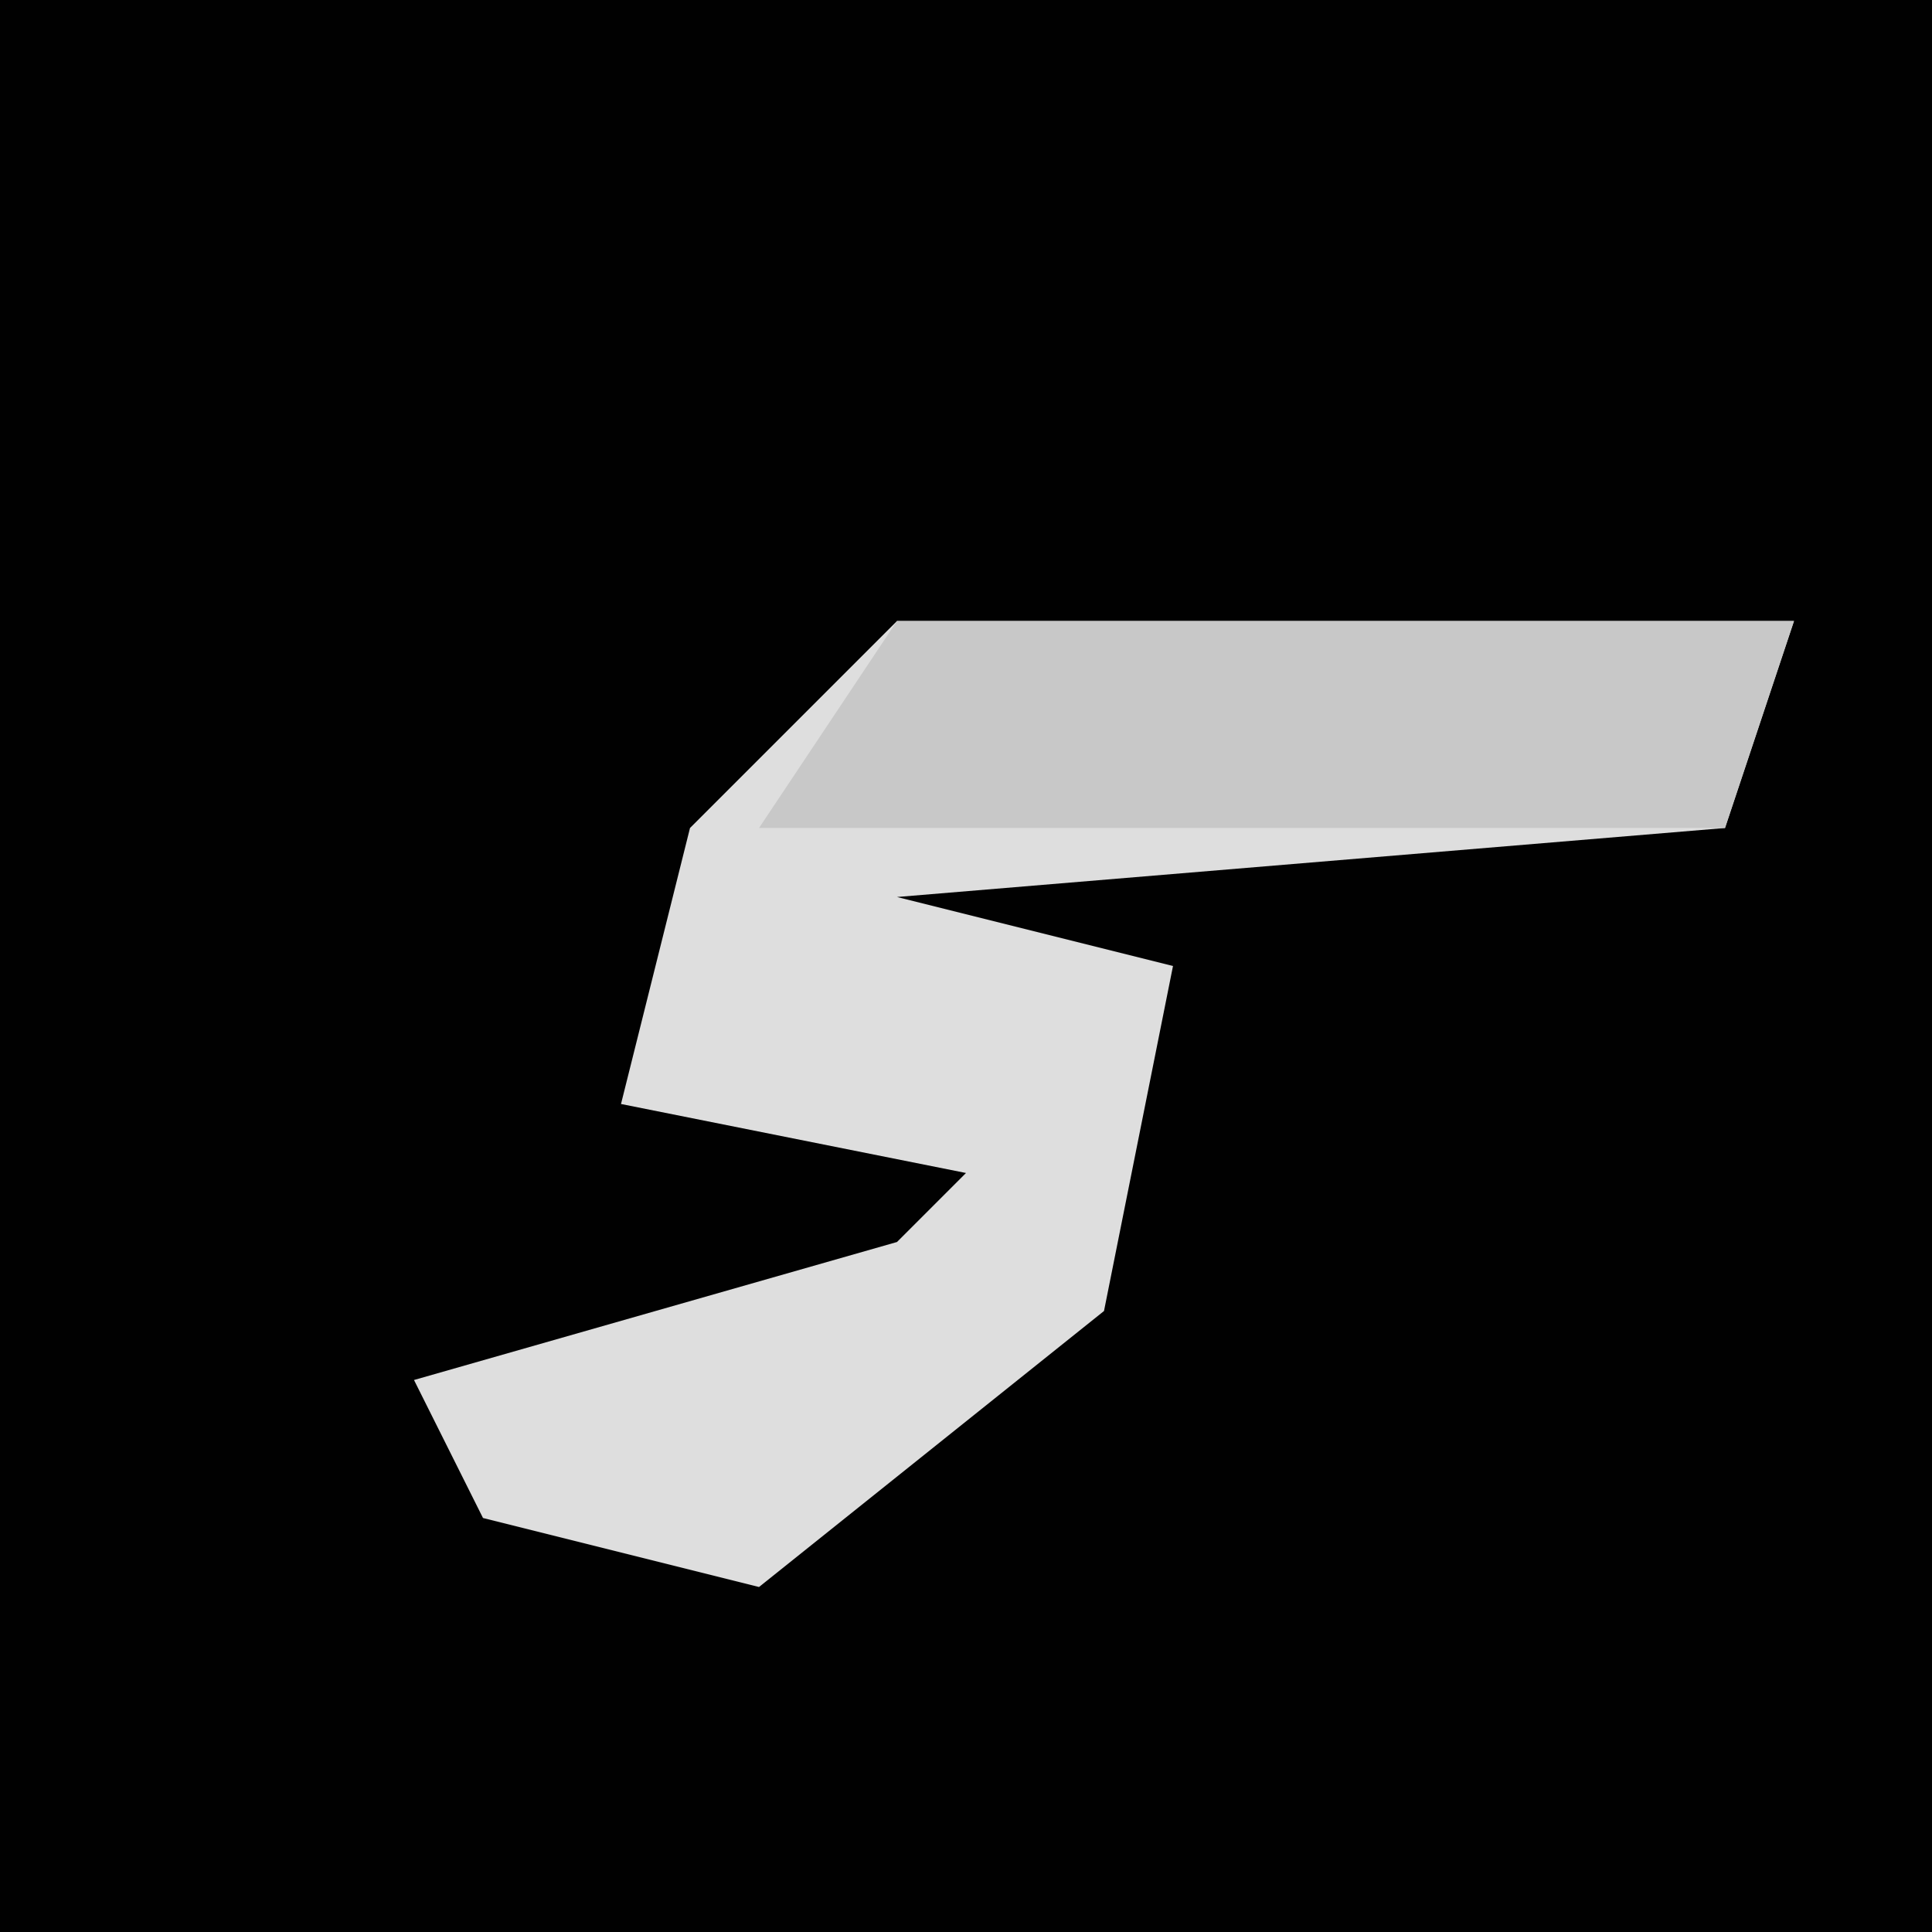 <?xml version="1.0" encoding="UTF-8"?>
<svg version="1.1" xmlns="http://www.w3.org/2000/svg" width="28" height="28">
<path d="M0,0 L28,0 L28,28 L0,28 Z " fill="#010101" transform="translate(0,0)"/>
<path d="M0,0 L13,0 L12,3 L0,4 L4,5 L3,10 L-2,14 L-6,13 L-7,11 L0,9 L1,8 L-4,7 L-3,3 Z " fill="#DEDEDE" transform="translate(13,9)"/>
<path d="M0,0 L13,0 L12,3 L-2,3 Z " fill="#C8C8C8" transform="translate(13,9)"/>
</svg>
